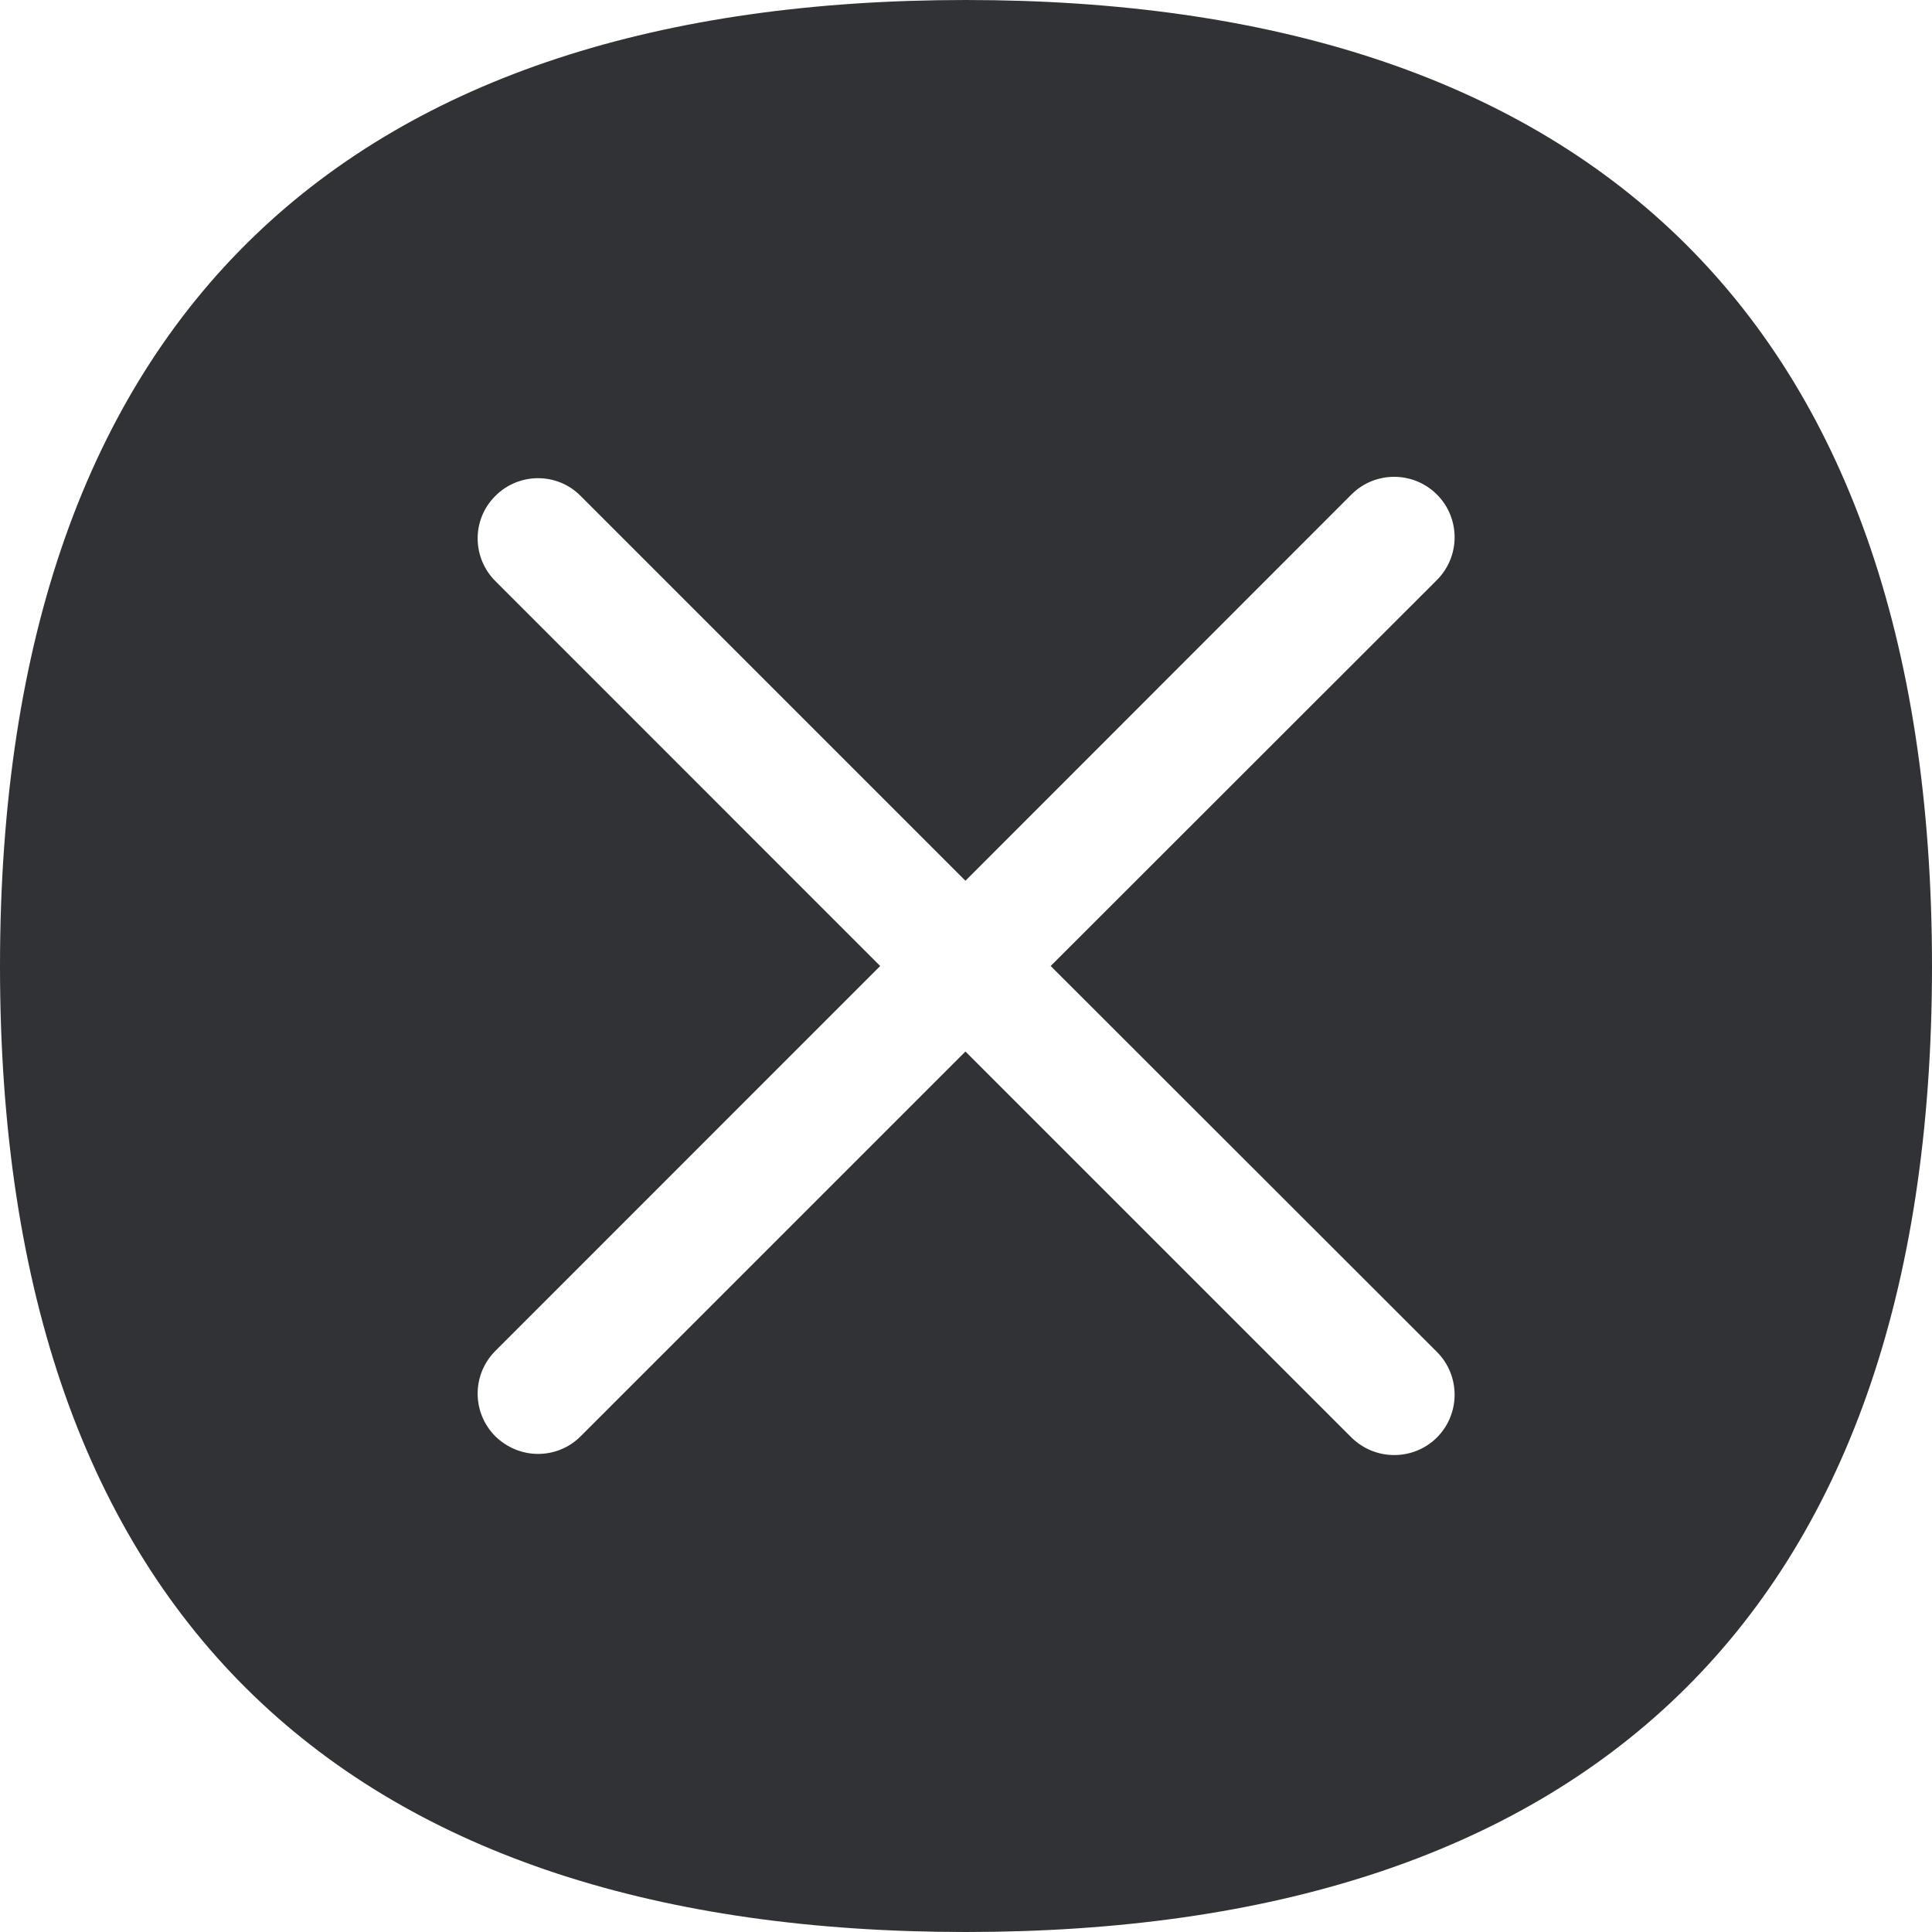 <svg width="24" height="24" viewBox="0 0 24 24" fill="none" xmlns="http://www.w3.org/2000/svg">
<path fill-rule="evenodd" clip-rule="evenodd" d="M0 12.003C0 3.828 4.415 0 11.997 0C19.578 0 24 3.828 24 12.003C24 20.179 19.578 24 11.997 24C4.415 24 0 20.179 0 12.003ZM17.85 17.857C18.143 17.563 18.143 17.088 17.85 16.794L13.052 12L17.85 7.205C18.143 6.912 18.143 6.437 17.85 6.143C17.556 5.85 17.081 5.85 16.788 6.143L11.993 10.941L7.212 6.16C6.922 5.867 6.447 5.867 6.154 6.16C5.86 6.451 5.86 6.925 6.154 7.219L10.934 12L6.154 16.781C5.86 17.075 5.86 17.549 6.154 17.843C6.301 17.986 6.492 18.061 6.683 18.061C6.874 18.061 7.065 17.99 7.212 17.843L11.993 13.062L16.788 17.857C16.938 18.003 17.126 18.075 17.32 18.075C17.512 18.075 17.703 18.003 17.85 17.857Z" fill="#313235"/>
</svg>
